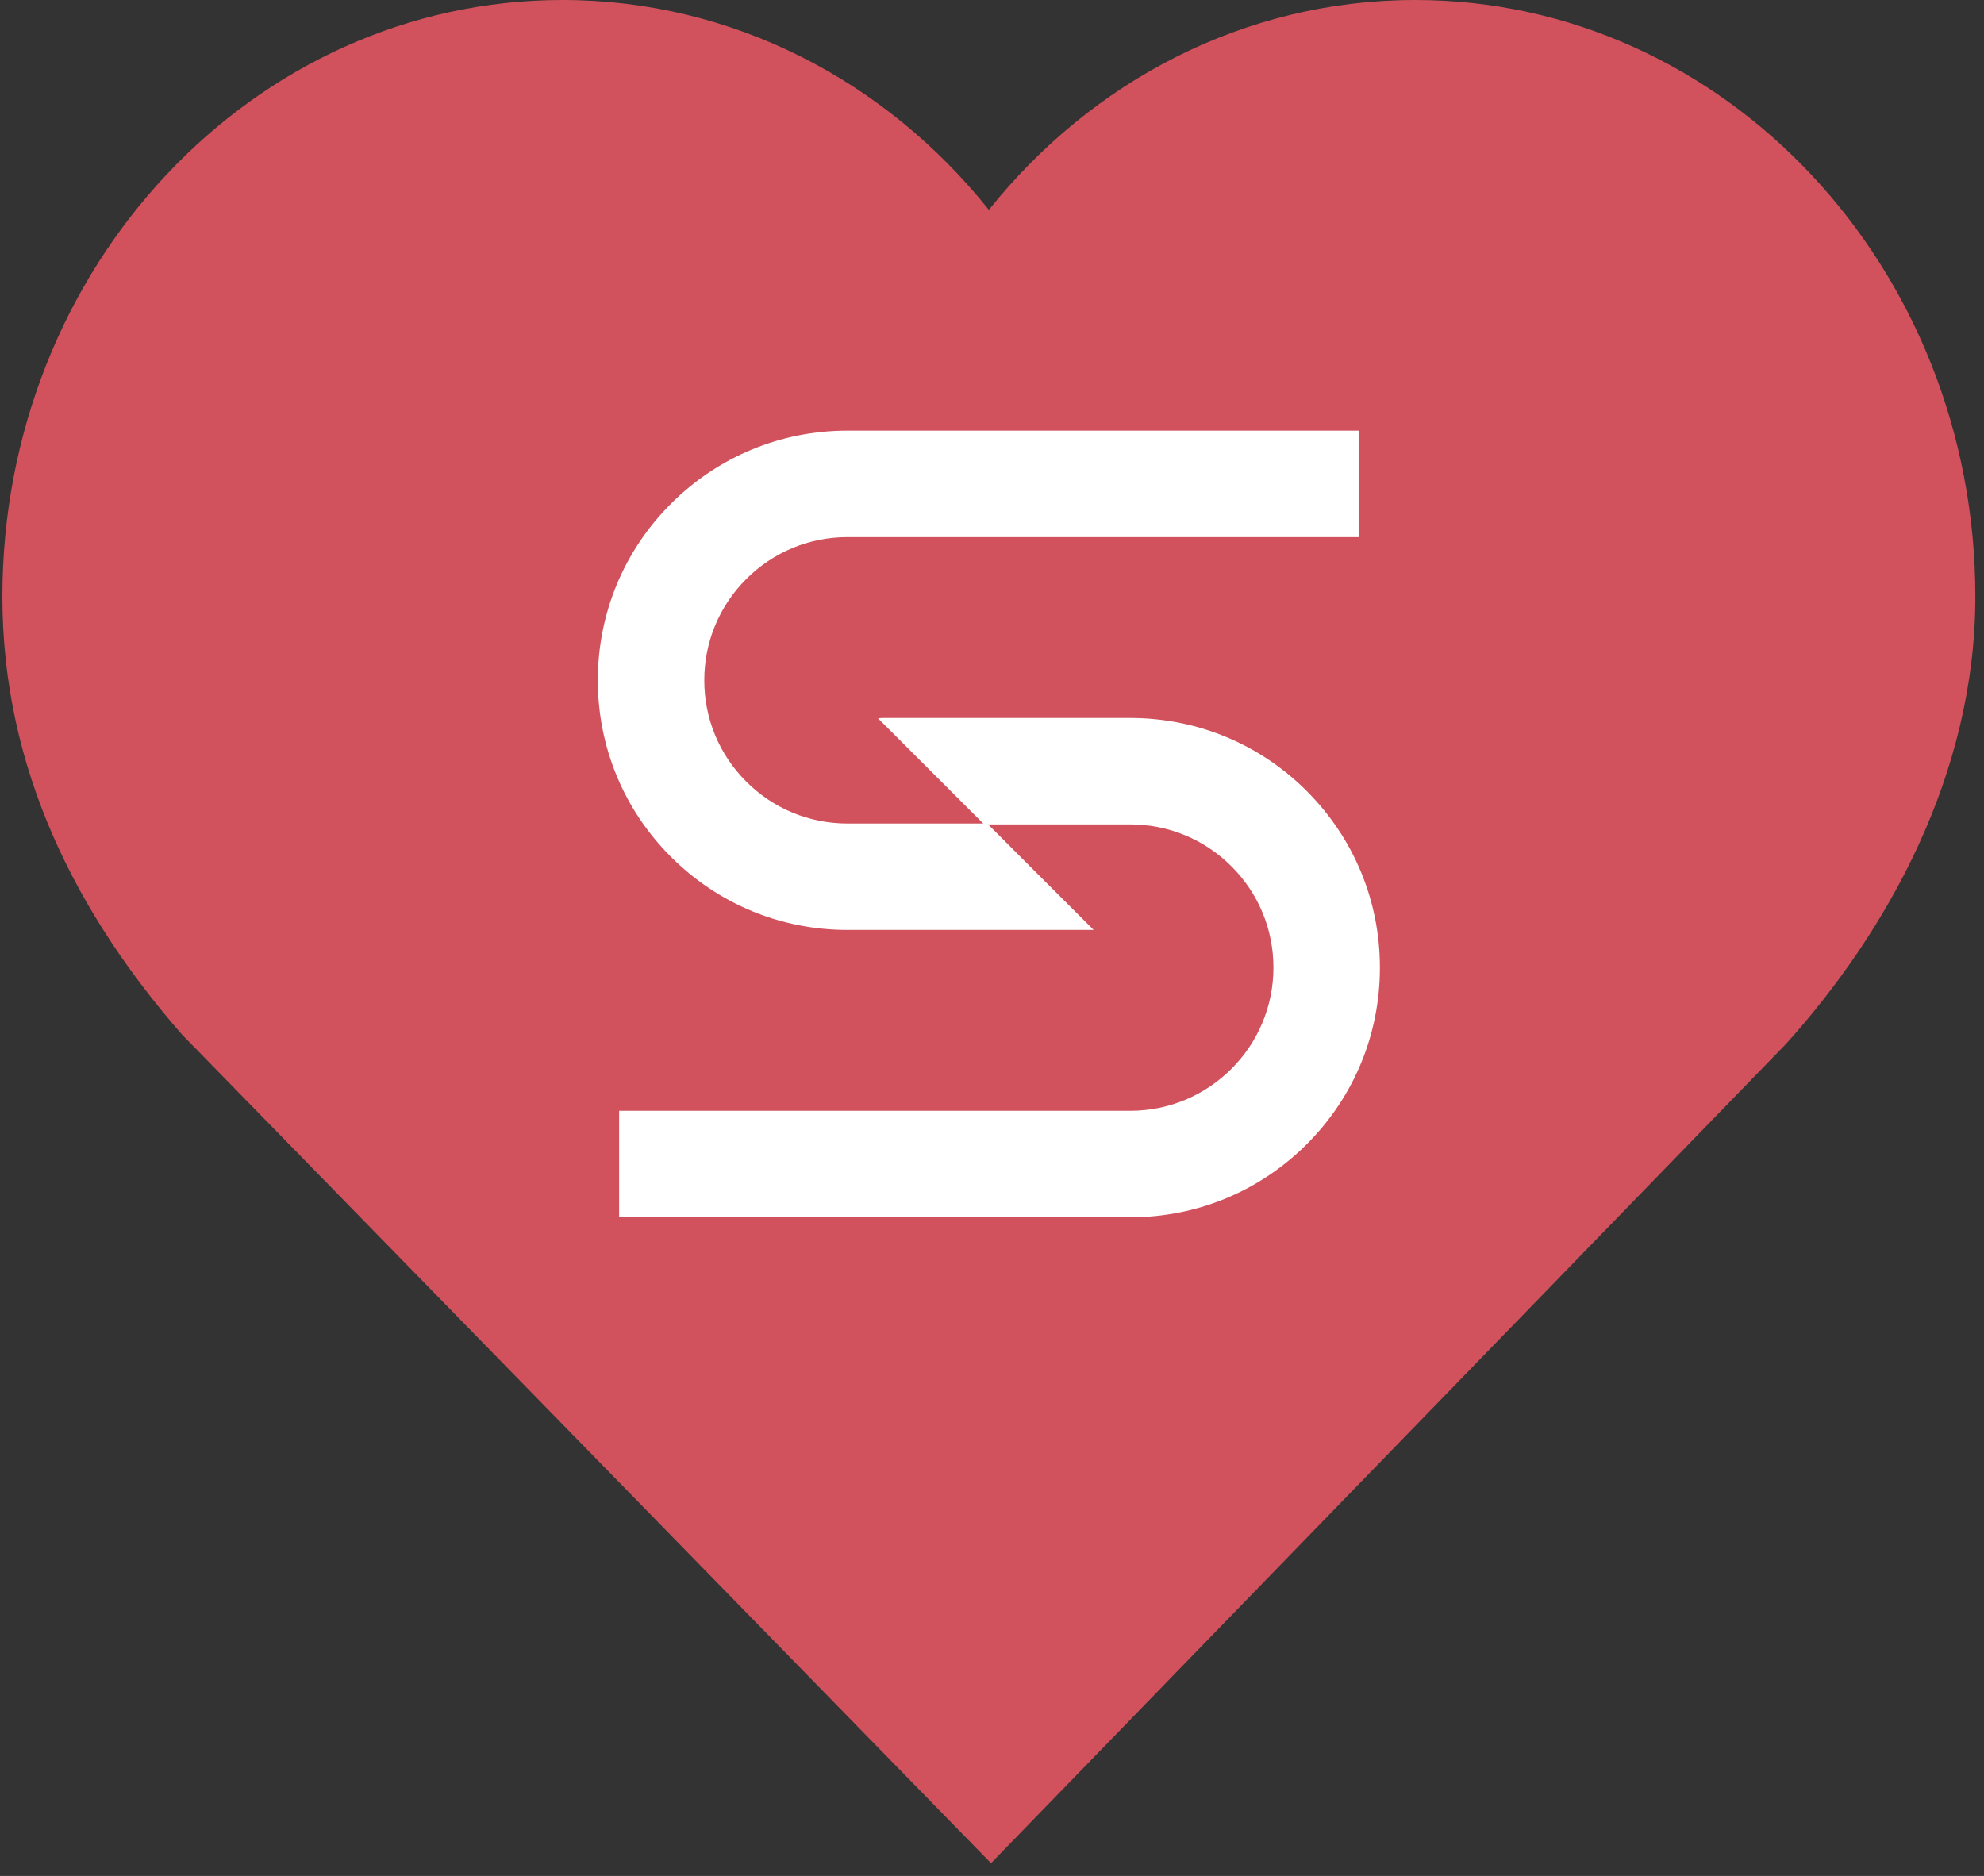 <svg width="147" height="139" viewBox="0 0 147 139" fill="none" xmlns="http://www.w3.org/2000/svg">
<rect x="0" y="0" width="147" height="139" fill="#333333" stroke="none"/>
<path d="M146.359 44.215C146.359 19.789 127.785 0 104.86 0C92.195 0 80.874 6.031 73.268 15.549C65.662 6.031 54.323 0 41.675 0C18.75 0 0.177 19.789 0.177 44.215C0.177 57.031 5.713 67.755 13.479 76.65L73.427 138.053L132.349 77.329C139.813 69.036 146.358 57.389 146.358 44.215H146.359Z" fill="#D1525C"/>
<path d="M96.824 58.616C93.33 55.122 88.684 53.199 83.745 53.199H65.457C65.321 53.199 65.186 53.208 65.054 53.223C67.653 55.822 70.252 58.42 72.851 61.019H62.792C59.959 61.019 57.294 59.915 55.29 57.911C53.286 55.907 52.182 53.242 52.182 50.408C52.182 47.575 53.286 44.91 55.29 42.906C57.294 40.902 59.959 39.798 62.792 39.798H100.664V31.908H62.792C57.85 31.908 53.205 33.833 49.711 37.325C46.219 40.819 44.294 45.465 44.294 50.406C44.294 55.348 46.219 59.994 49.711 63.486C53.205 66.98 57.85 68.903 62.79 68.903H81.031C78.421 66.302 75.818 63.693 73.213 61.085H83.743C86.576 61.085 89.241 62.19 91.245 64.194C93.249 66.198 94.353 68.862 94.353 71.696C94.353 77.546 89.593 82.306 83.743 82.306H45.873V90.195H83.745C88.687 90.195 93.332 88.269 96.824 84.777C100.318 81.283 102.241 76.638 102.241 71.698C102.241 66.758 100.316 62.111 96.824 58.619V58.616Z" fill="white"/>
</svg>
